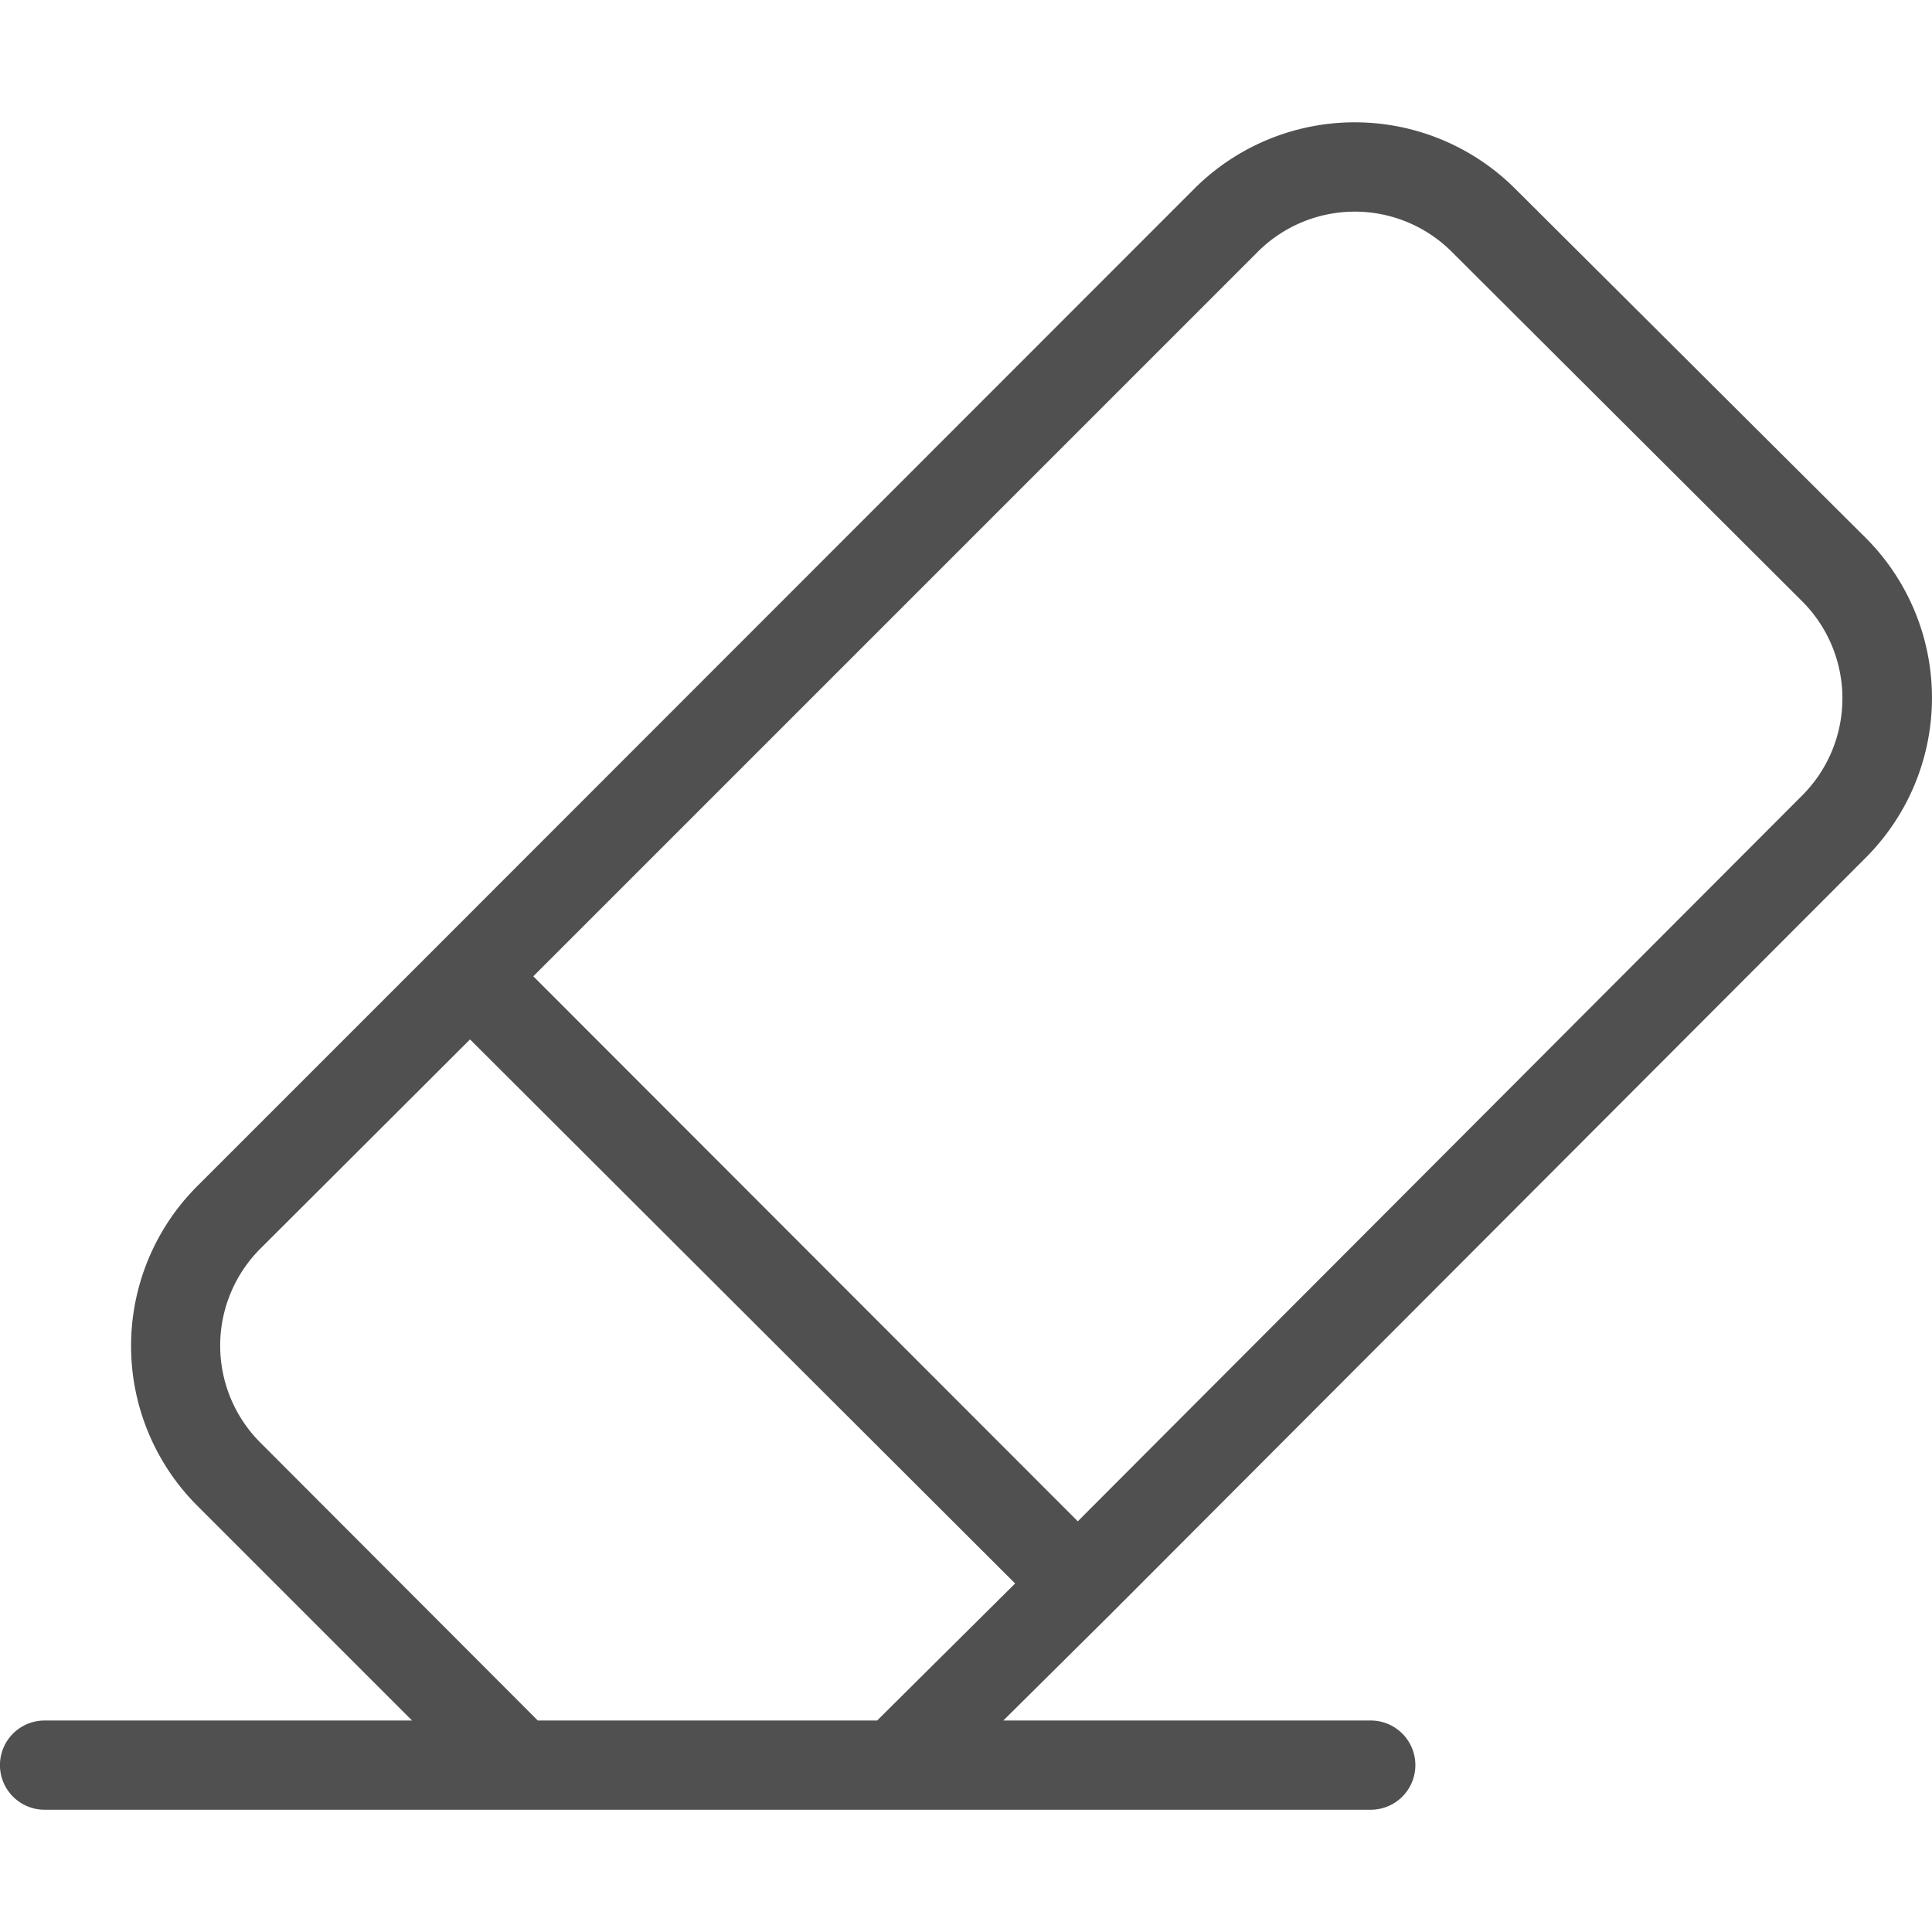 <svg xmlns="http://www.w3.org/2000/svg" xmlns:xlink="http://www.w3.org/1999/xlink" width="28" height="28" viewBox="0 0 28 28">
  <defs>
    <clipPath id="clip-path">
      <rect id="Rectangle_778" data-name="Rectangle 778" width="28" height="28" transform="translate(1198 602)" fill="#4e67eb" opacity="0.55"/>
    </clipPath>
  </defs>
  <g id="erase" transform="translate(-1198 -602)" clip-path="url(#clip-path)">
    <g id="clean_1_" data-name="clean (1)" transform="translate(1198 603.772)">
      <g id="Group_1877" data-name="Group 1877" transform="translate(0 0)">
        <path id="Path_1424" data-name="Path 1424" d="M27.04,12.557a3.277,3.277,0,0,0,0-4.634l-.006-.006-5.08-5.06a3.29,3.29,0,0,0-4.64,0L6.359,13.817l-3.5,3.5A3.275,3.275,0,0,0,2.85,21.94l3.122,3.122H.646a.646.646,0,1,0,0,1.293h19.22a.646.646,0,1,0,0-1.293H14.541l1.545-1.532ZM12.712,25.062H7.794L3.768,21.029a1.987,1.987,0,0,1,0-2.8l3.044-3.038,7.9,7.885ZM7.729,14.276l10.5-10.5a1.989,1.989,0,0,1,2.811,0l5.08,5.067a1.989,1.989,0,0,1,0,2.811l-10.5,10.521Z" transform="translate(0 -1.899)" fill="#505050"/>
      </g>
    </g>
  </g>
</svg>
